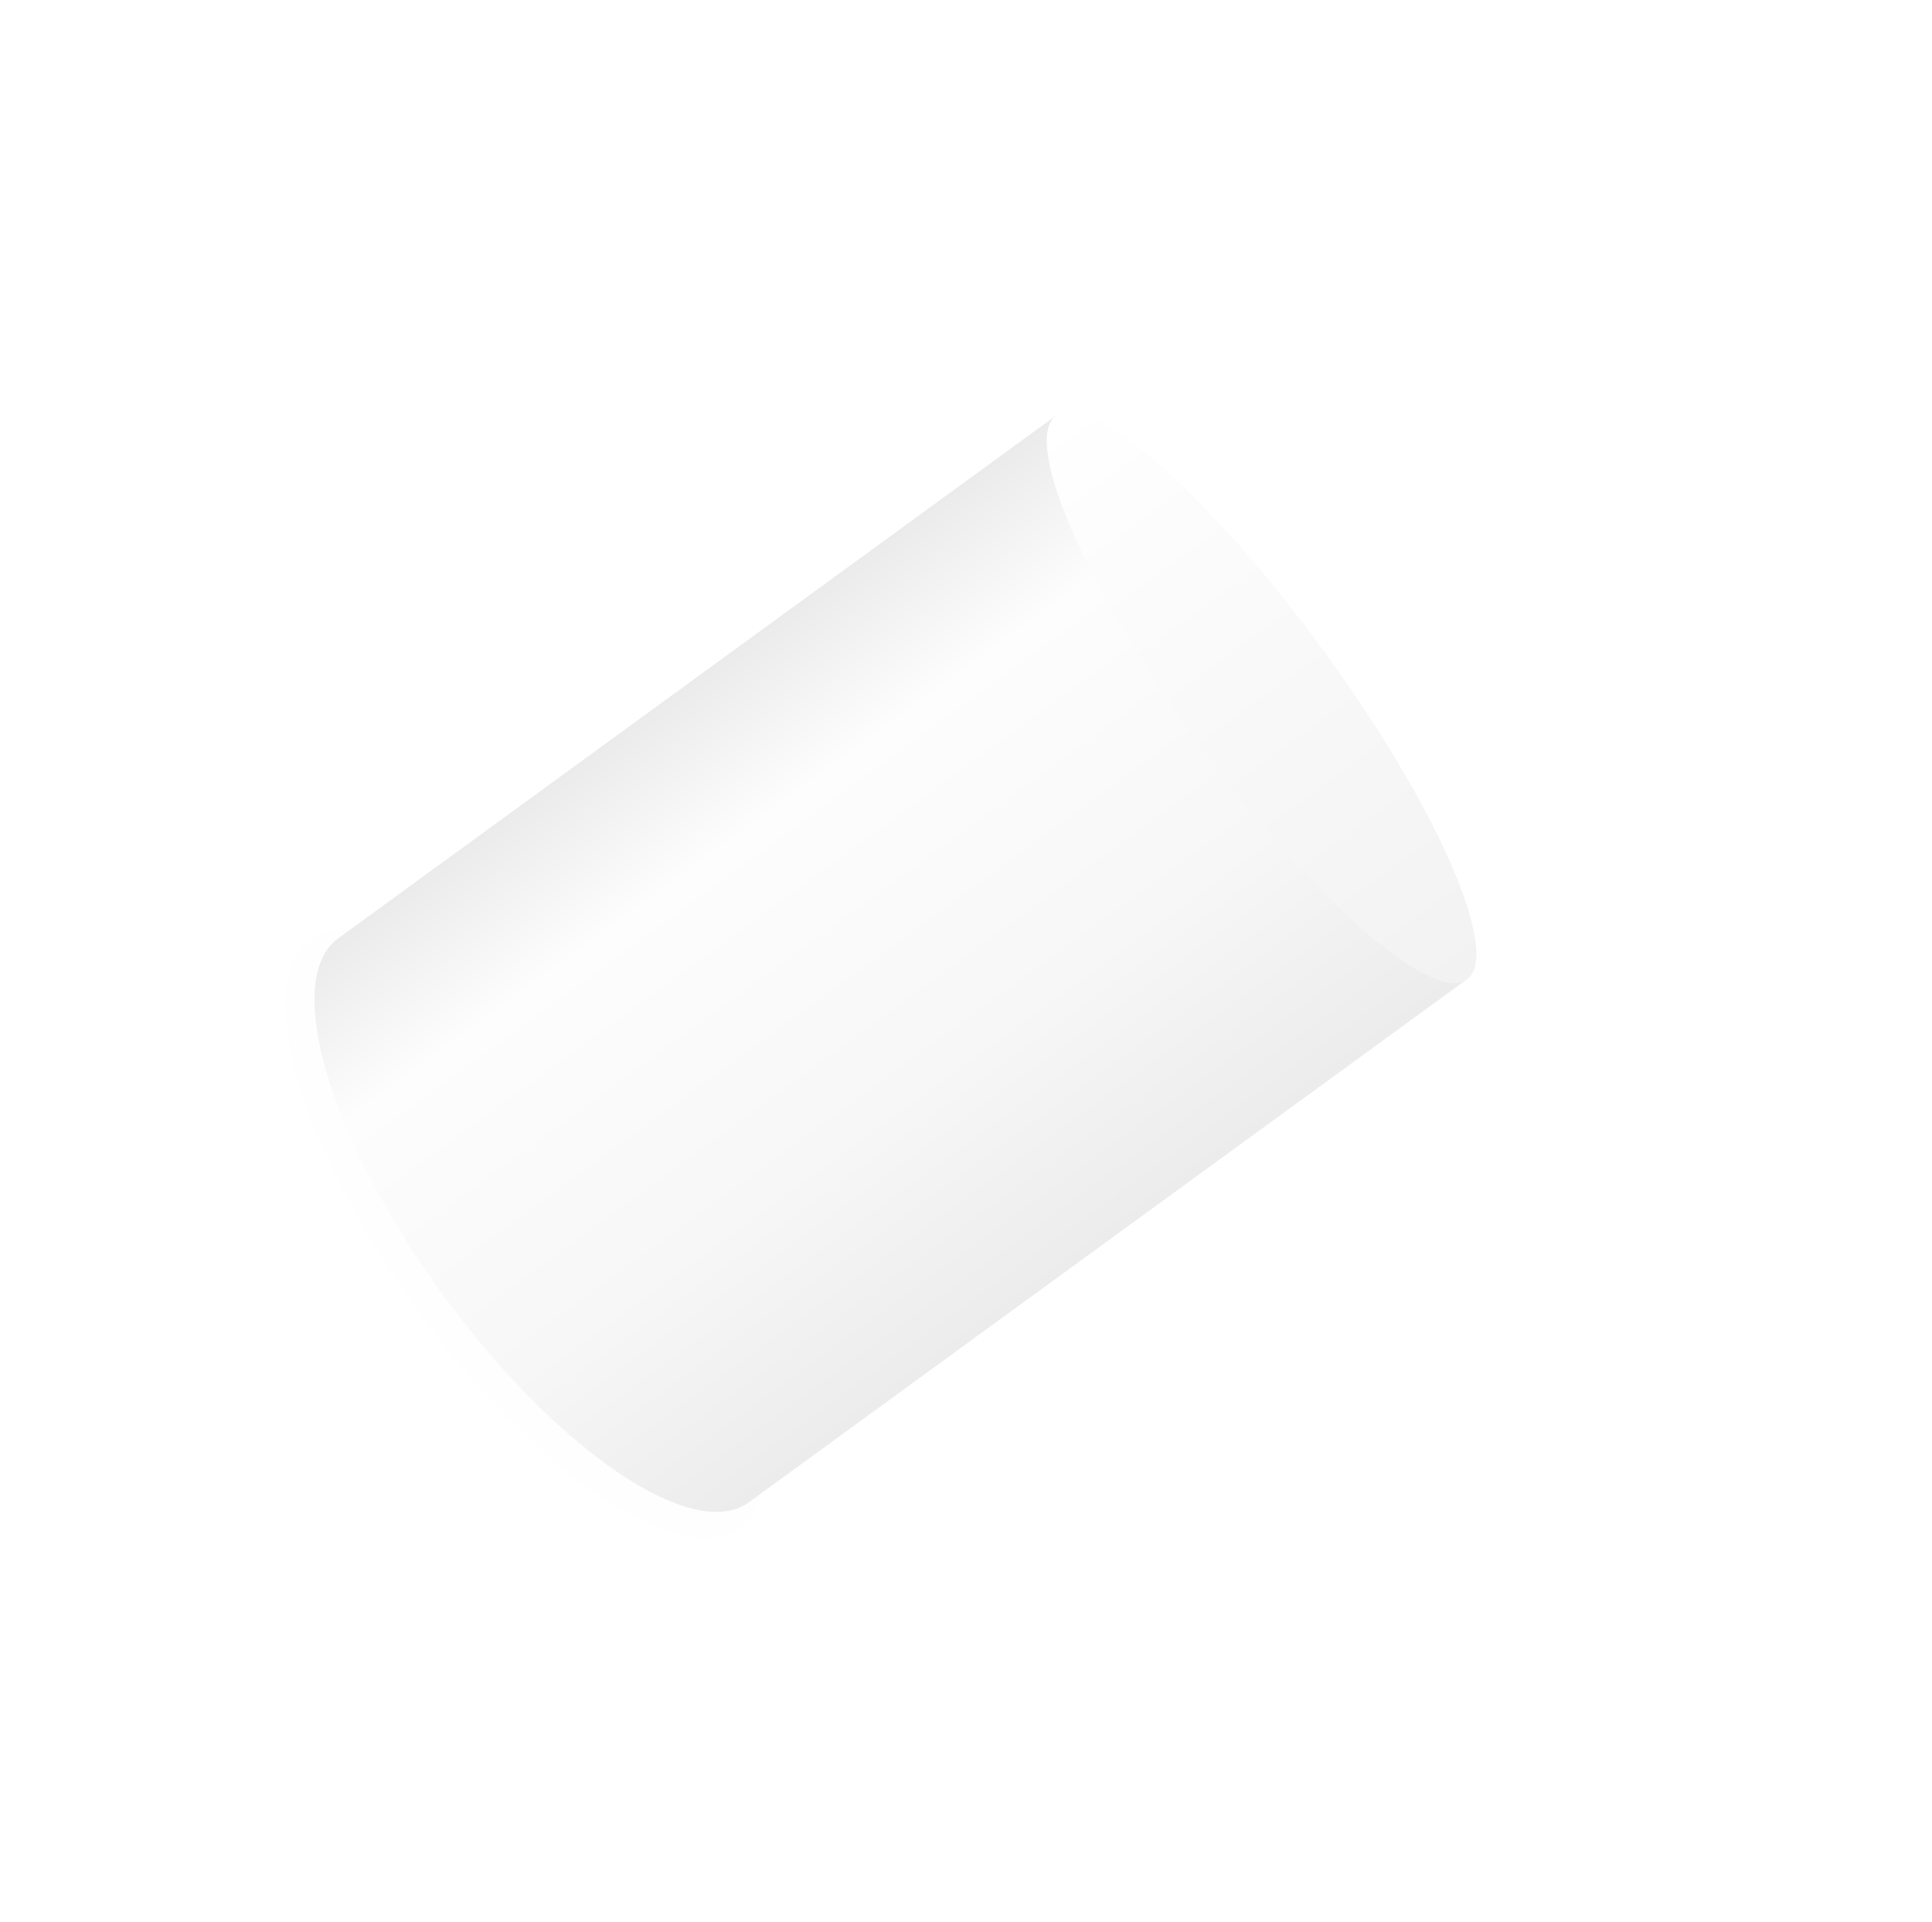 <svg width="189" height="188" viewBox="0 0 189 188" fill="none" xmlns="http://www.w3.org/2000/svg">
<g filter="url(#filter0_f)">
<path fill-rule="evenodd" clip-rule="evenodd" d="M142.304 95.458C142.364 95.426 142.423 95.39 142.478 95.35C145.43 93.234 140.313 80.803 131.048 67.587C121.784 54.37 111.881 45.371 108.93 47.488C108.204 48.008 107.966 49.153 108.158 50.781L106.797 49.012L47.797 91.326C43.042 94.736 46.7 108.21 55.965 121.429C65.23 134.647 76.921 143.488 81.675 140.078L142.304 95.458Z" fill="url(#paint0_linear)"/>
</g>
<path opacity="0.04" d="M40.944 128.294C52.51 144.176 66.528 153.671 72.252 149.501C77.976 145.332 73.24 129.078 61.673 113.197C50.106 97.315 36.089 87.82 30.365 91.99C24.64 96.159 29.377 112.413 40.944 128.294Z" fill="#EBEBEB"/>
<path d="M103.322 40.639L33.074 91.802C27.611 95.781 32.18 111.355 43.279 126.594C54.377 141.832 67.788 150.945 73.251 146.966L143.499 95.804L103.322 40.639Z" fill="url(#paint1_linear)"/>
<g opacity="0.05">
<path opacity="0.05" d="M116.626 73.174C111.247 65.789 106.824 58.384 104.189 52.311C102.279 47.932 101.073 42.277 103.322 40.639C103.869 40.24 104.255 40.831 105.905 42.308C107.275 43.553 109.093 45.473 111.278 48.019C115.344 52.723 120.462 59.296 125.736 66.538C131.011 73.781 135.696 80.668 138.926 85.981C140.669 88.828 141.939 91.147 142.703 92.833C143.603 94.856 144.047 95.405 143.499 95.803C142.259 96.707 139.144 97.124 132.666 91.411C127.695 87.04 122.004 80.558 116.626 73.174ZM125.304 66.853C120.039 59.625 114.922 53.053 110.866 48.363C104.373 40.81 103.218 41.042 103.045 41.168C99.83 43.509 107.547 57.073 118.355 71.914C129.164 86.754 139.696 98.246 142.911 95.905C143.084 95.779 143.659 94.751 138.463 86.253C135.243 80.955 130.558 74.067 125.304 66.853Z" fill="#EBEBEB"/>
</g>
<path d="M117.274 72.701C128.372 87.938 140.118 98.288 143.509 95.818C146.901 93.348 140.654 78.993 129.556 63.756C118.459 48.519 106.713 38.169 103.322 40.639C99.93 43.11 106.177 57.464 117.274 72.701Z" fill="url(#paint2_linear)"/>
<defs>
<filter id="filter0_f" x="34.713" y="36.179" width="119.601" height="115.634" filterUnits="userSpaceOnUse" color-interpolation-filters="sRGB">
<feFlood flood-opacity="0" result="BackgroundImageFix"/>
<feBlend mode="normal" in="SourceGraphic" in2="BackgroundImageFix" result="shape"/>
<feGaussianBlur stdDeviation="5.5" result="effect1_foregroundBlur"/>
</filter>
<linearGradient id="paint0_linear" x1="83.064" y1="83.632" x2="145.105" y2="92.661" gradientUnits="userSpaceOnUse">
<stop stop-color="#FF215B"/>
<stop offset="0.464" stop-color="#002BFF"/>
<stop offset="1" stop-color="#05EEFF"/>
</linearGradient>
<linearGradient id="paint1_linear" x1="63.252" y1="69.82" x2="103.435" y2="124.992" gradientUnits="userSpaceOnUse">
<stop stop-color="#EBEBEB"/>
<stop offset="0.22" stop-color="#FDFDFD"/>
<stop offset="0.66" stop-color="#F7F7F7"/>
<stop offset="1" stop-color="#ECECEC"/>
</linearGradient>
<linearGradient id="paint2_linear" x1="103.321" y1="40.638" x2="143.503" y2="95.809" gradientUnits="userSpaceOnUse">
<stop stop-color="white"/>
<stop offset="1" stop-color="#F2F2F2"/>
</linearGradient>
</defs>
</svg>
